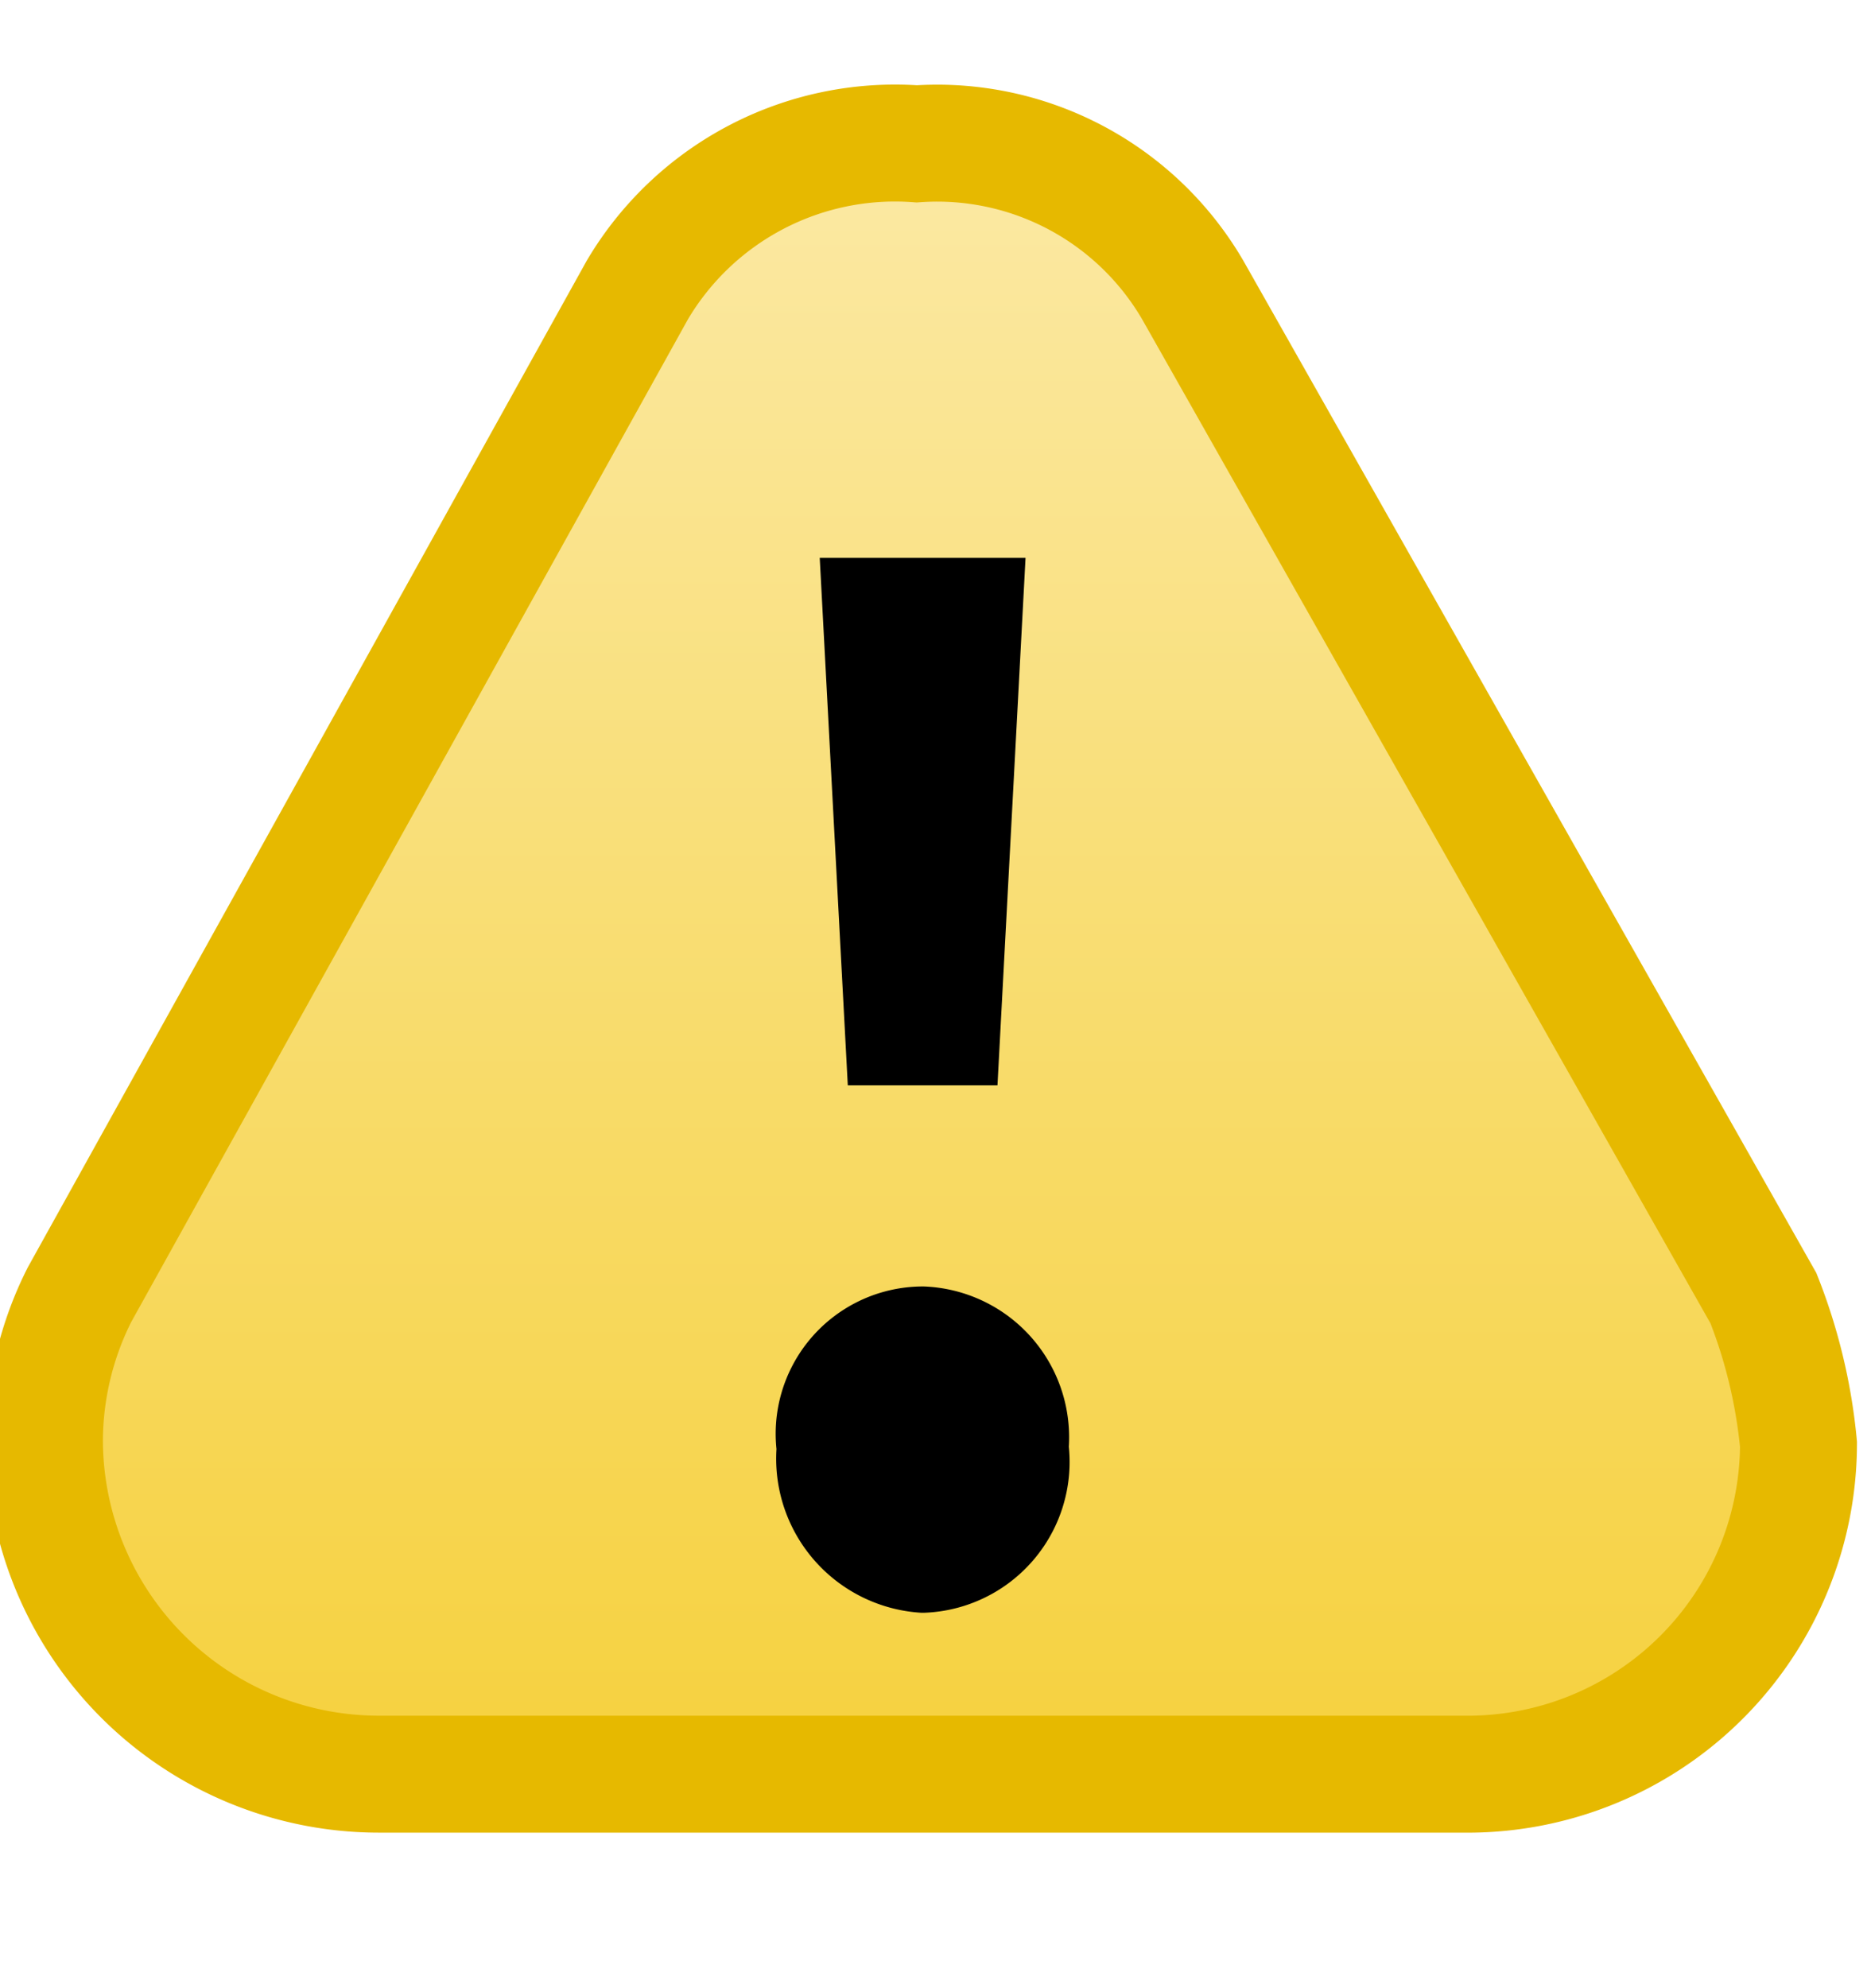 <svg xmlns="http://www.w3.org/2000/svg" xmlns:xlink="http://www.w3.org/1999/xlink" viewBox="0 0 16 17"><defs><style>.cls-1{fill:none;}.cls-2{stroke:#e6b900;fill:url(#linear-gradient);}</style><linearGradient id="linear-gradient" x1="7.89" y1="15.16" x2="7.89" y2="1.23" gradientUnits="userSpaceOnUse"><stop offset="0" stop-color="#f6d13e"/><stop offset="1" stop-color="#fbe9a4"/></linearGradient></defs><title>afp-primarykey-nomatch</title><g id="Layer_18" data-name="Layer 18"><rect class="cls-1" width="16" height="17"/></g><g id="Layer_15" data-name="Layer 15"><path class="cls-2" d="M15.08,11.1,10.2,2.48h0A2.53,2.53,0,0,0,7.84,1.23,2.56,2.56,0,0,0,5.45,2.48L.68,11.07a2.79,2.79,0,0,0-.3,1.24,2.86,2.86,0,0,0,2.87,2.86h9.26a2.83,2.83,0,0,0,2.87-2.82A4.57,4.57,0,0,0,15.08,11.1Z"/><path d="M7.88,13.79a1.32,1.32,0,0,1-1.24-1.4A1.26,1.26,0,0,1,7.9,11a1.29,1.29,0,0,1,1.24,1.37A1.29,1.29,0,0,1,7.9,13.79Z"/><polygon points="7.25 9.28 7.01 4.77 8.77 4.77 8.53 9.28 7.25 9.28"/></g></svg>